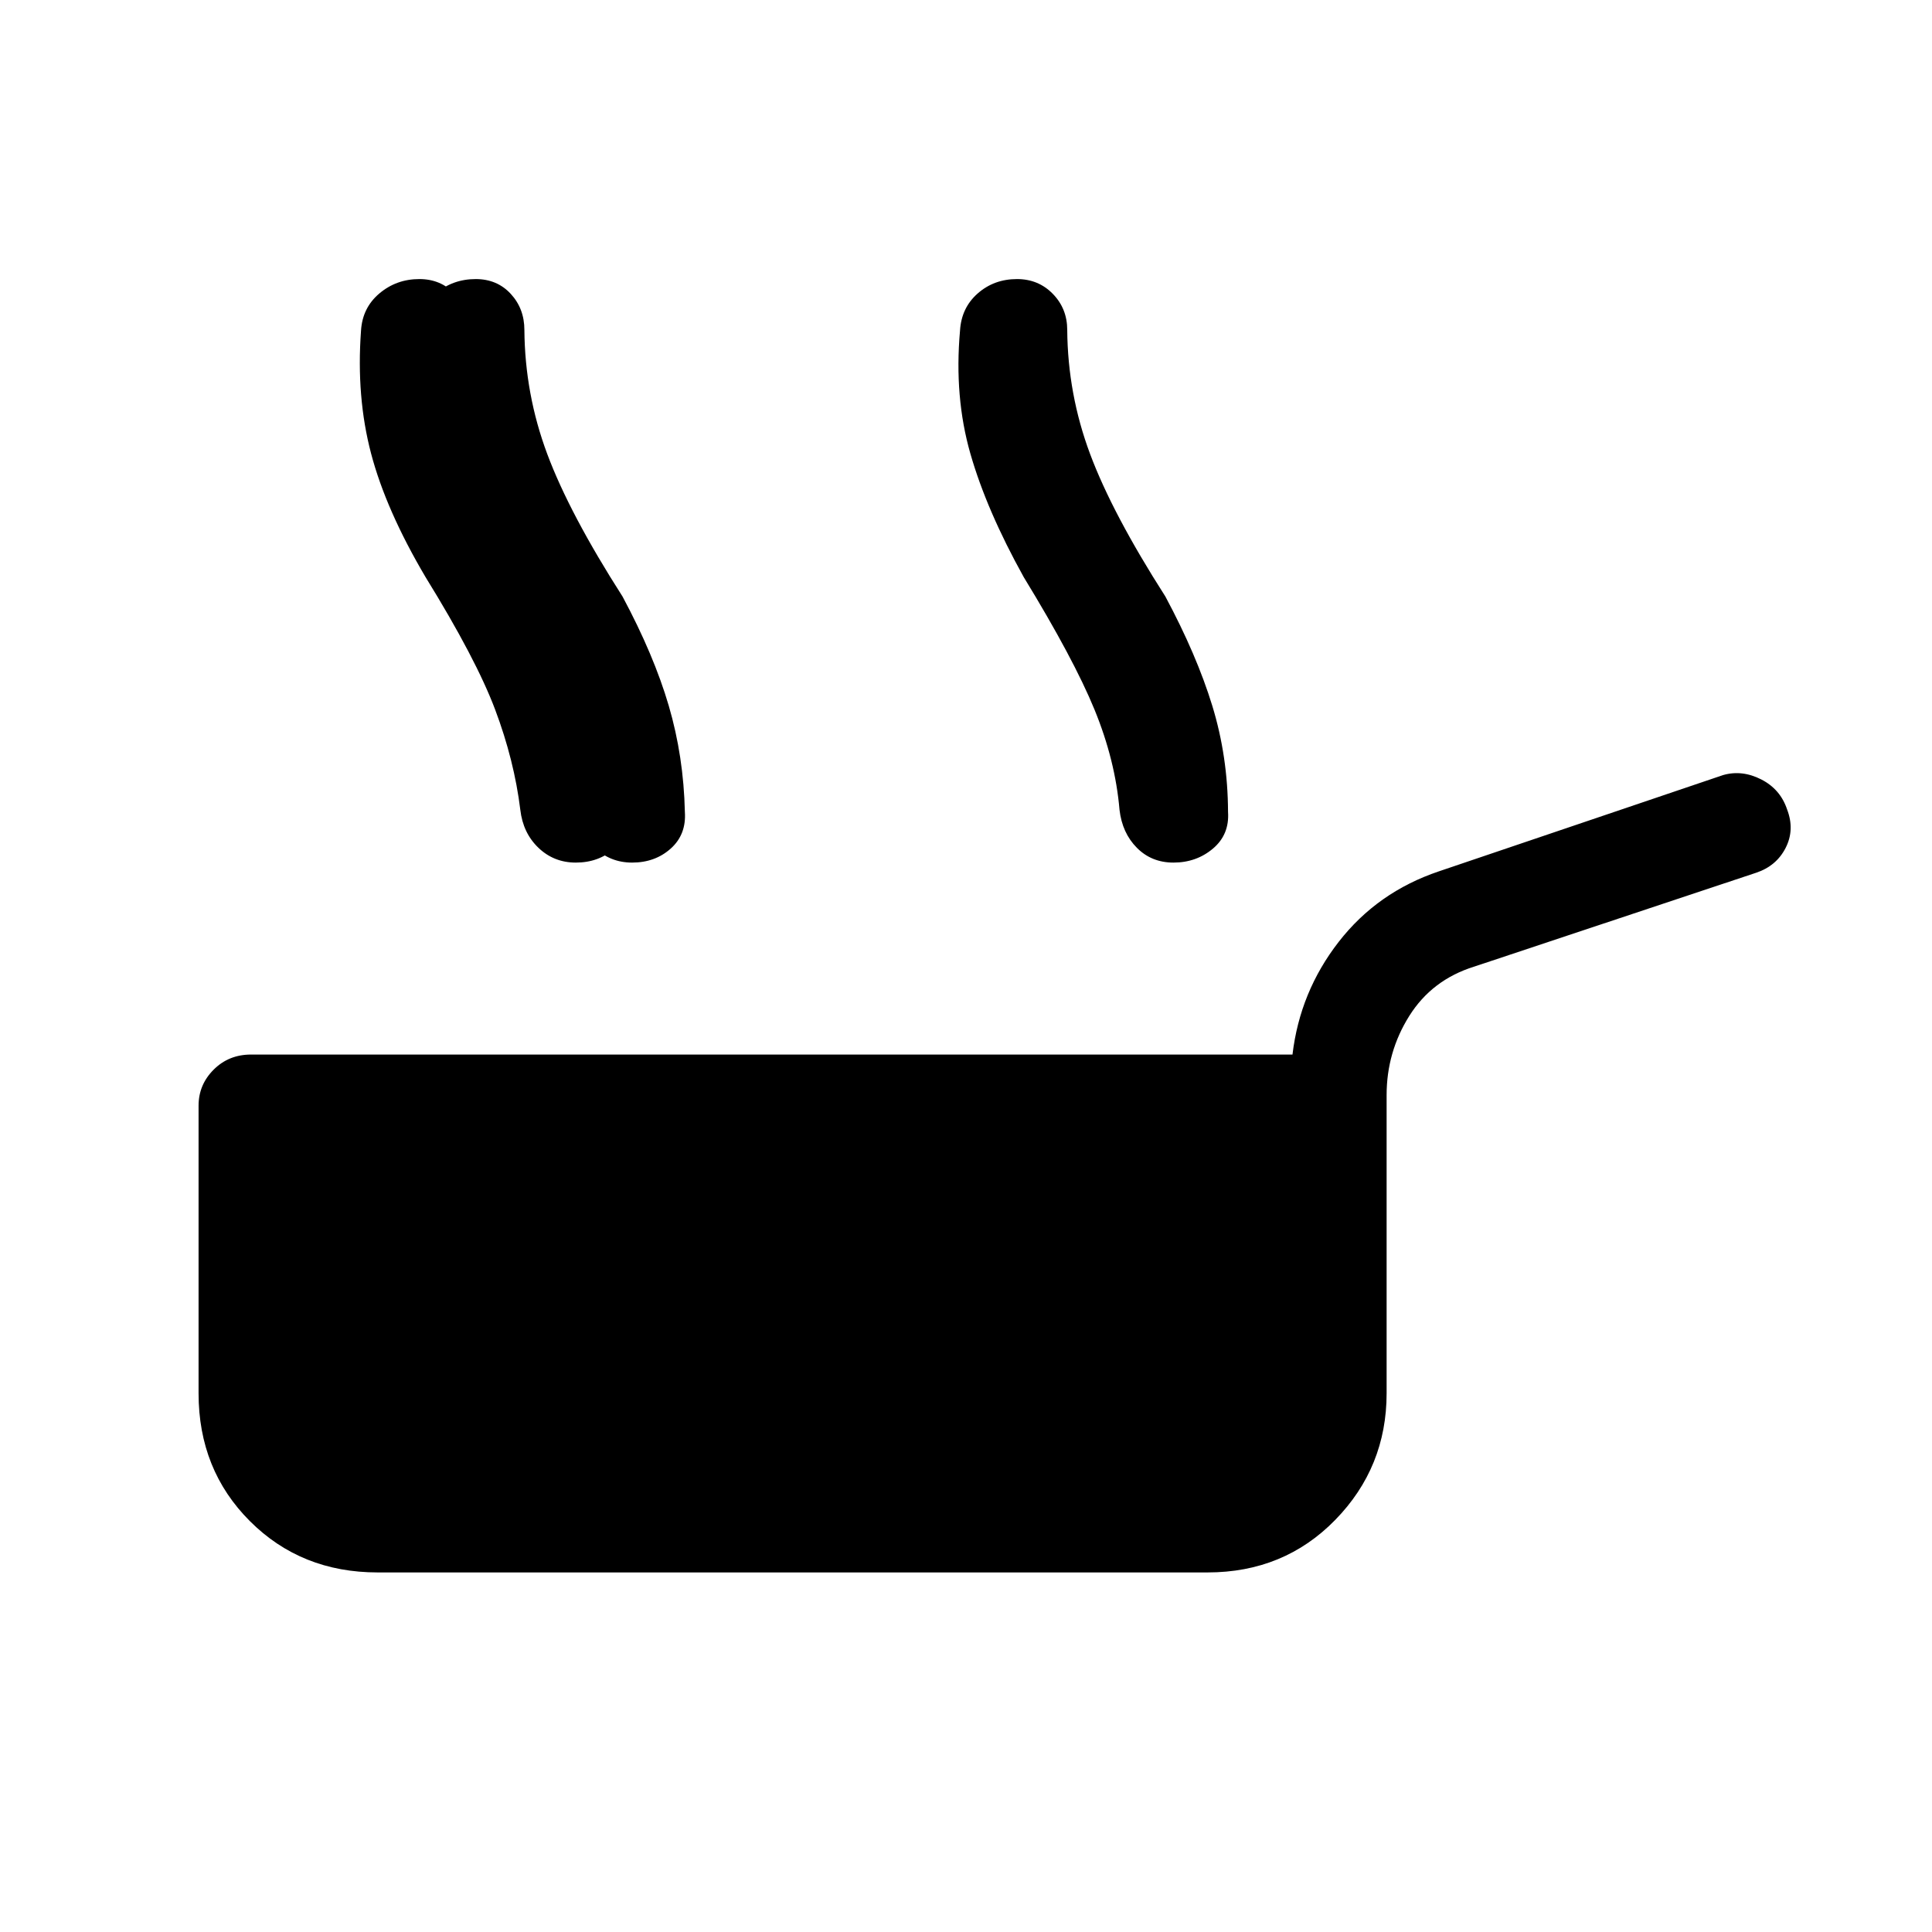 <svg xmlns="http://www.w3.org/2000/svg" height="40" viewBox="0 -960 960 960" width="40"><path d="M187.667-178.667q-38 0-63.5-25.5t-25.5-63.5V-410.59q0-10.41 7.5-17.91t18.577-7.5h517.487q3.692-31.18 22.936-55.962 19.243-24.782 49.859-35.09l141.179-47.82q9.411-2.692 18.923 2.154 9.513 4.846 12.872 14.923 3.872 10.077-.718 19.089-4.59 9.013-14.666 12.372l-140.18 46.667q-20.898 6.538-32.167 24.474Q689-437.257 689-415.847v148.18q0 36.744-25.5 62.872T600-178.667H187.667Zm321.022-494.564q-18.461-33.231-26.525-61.384-8.065-28.154-5.142-61.026.667-11.41 8.795-18.551 8.128-7.141 19.539-7.141 10.615 0 17.782 7.346 7.166 7.346 7.166 17.961.257 31.898 11.359 61.616 11.103 29.717 37.41 70.82 15.59 29.103 23.308 54.295t7.821 52.705q.769 11.257-7.475 18.231-8.243 6.974-19.653 6.974-10.872 0-18.167-7.346-7.295-7.346-8.628-18.884-2.103-24.616-12.436-49.808-10.333-25.193-35.154-65.808Zm-269.226 0q-19.641-33.231-27.064-61.384-7.423-28.154-5.013-61.026.667-11.41 9.128-18.551 8.462-7.141 19.872-7.141 10.615 0 17.397 7.346 6.783 7.346 6.783 17.961.256 31.898 11.358 61.616 11.103 29.717 37.411 70.82 15.589 29.103 22.974 54.295t8 52.705q.769 11.257-7.013 18.231-7.782 6.974-19.192 6.974-10.872 0-18.551-7.346-7.68-7.346-9.013-18.884-3.026-24.616-12.897-49.808-9.872-25.193-34.18-65.808Zm-28 0q-19.641-33.231-27.064-61.384-7.423-28.154-5.013-61.026.667-11.41 9.128-18.551 8.462-7.141 19.872-7.141 10.616 0 17.564 7.346 6.949 7.346 6.949 17.961.923 31.898 12.026 61.616 11.102 29.717 37.41 70.82 14.923 29.103 22.141 54.295 7.218 25.192 7.833 52.705.769 11.257-7.013 18.231-7.782 6.974-19.192 6.974-10.872 0-18.551-7.346-7.68-7.346-9.013-18.884-3.025-24.616-12.513-49.808-9.487-25.193-34.564-65.808Z"/></svg>
